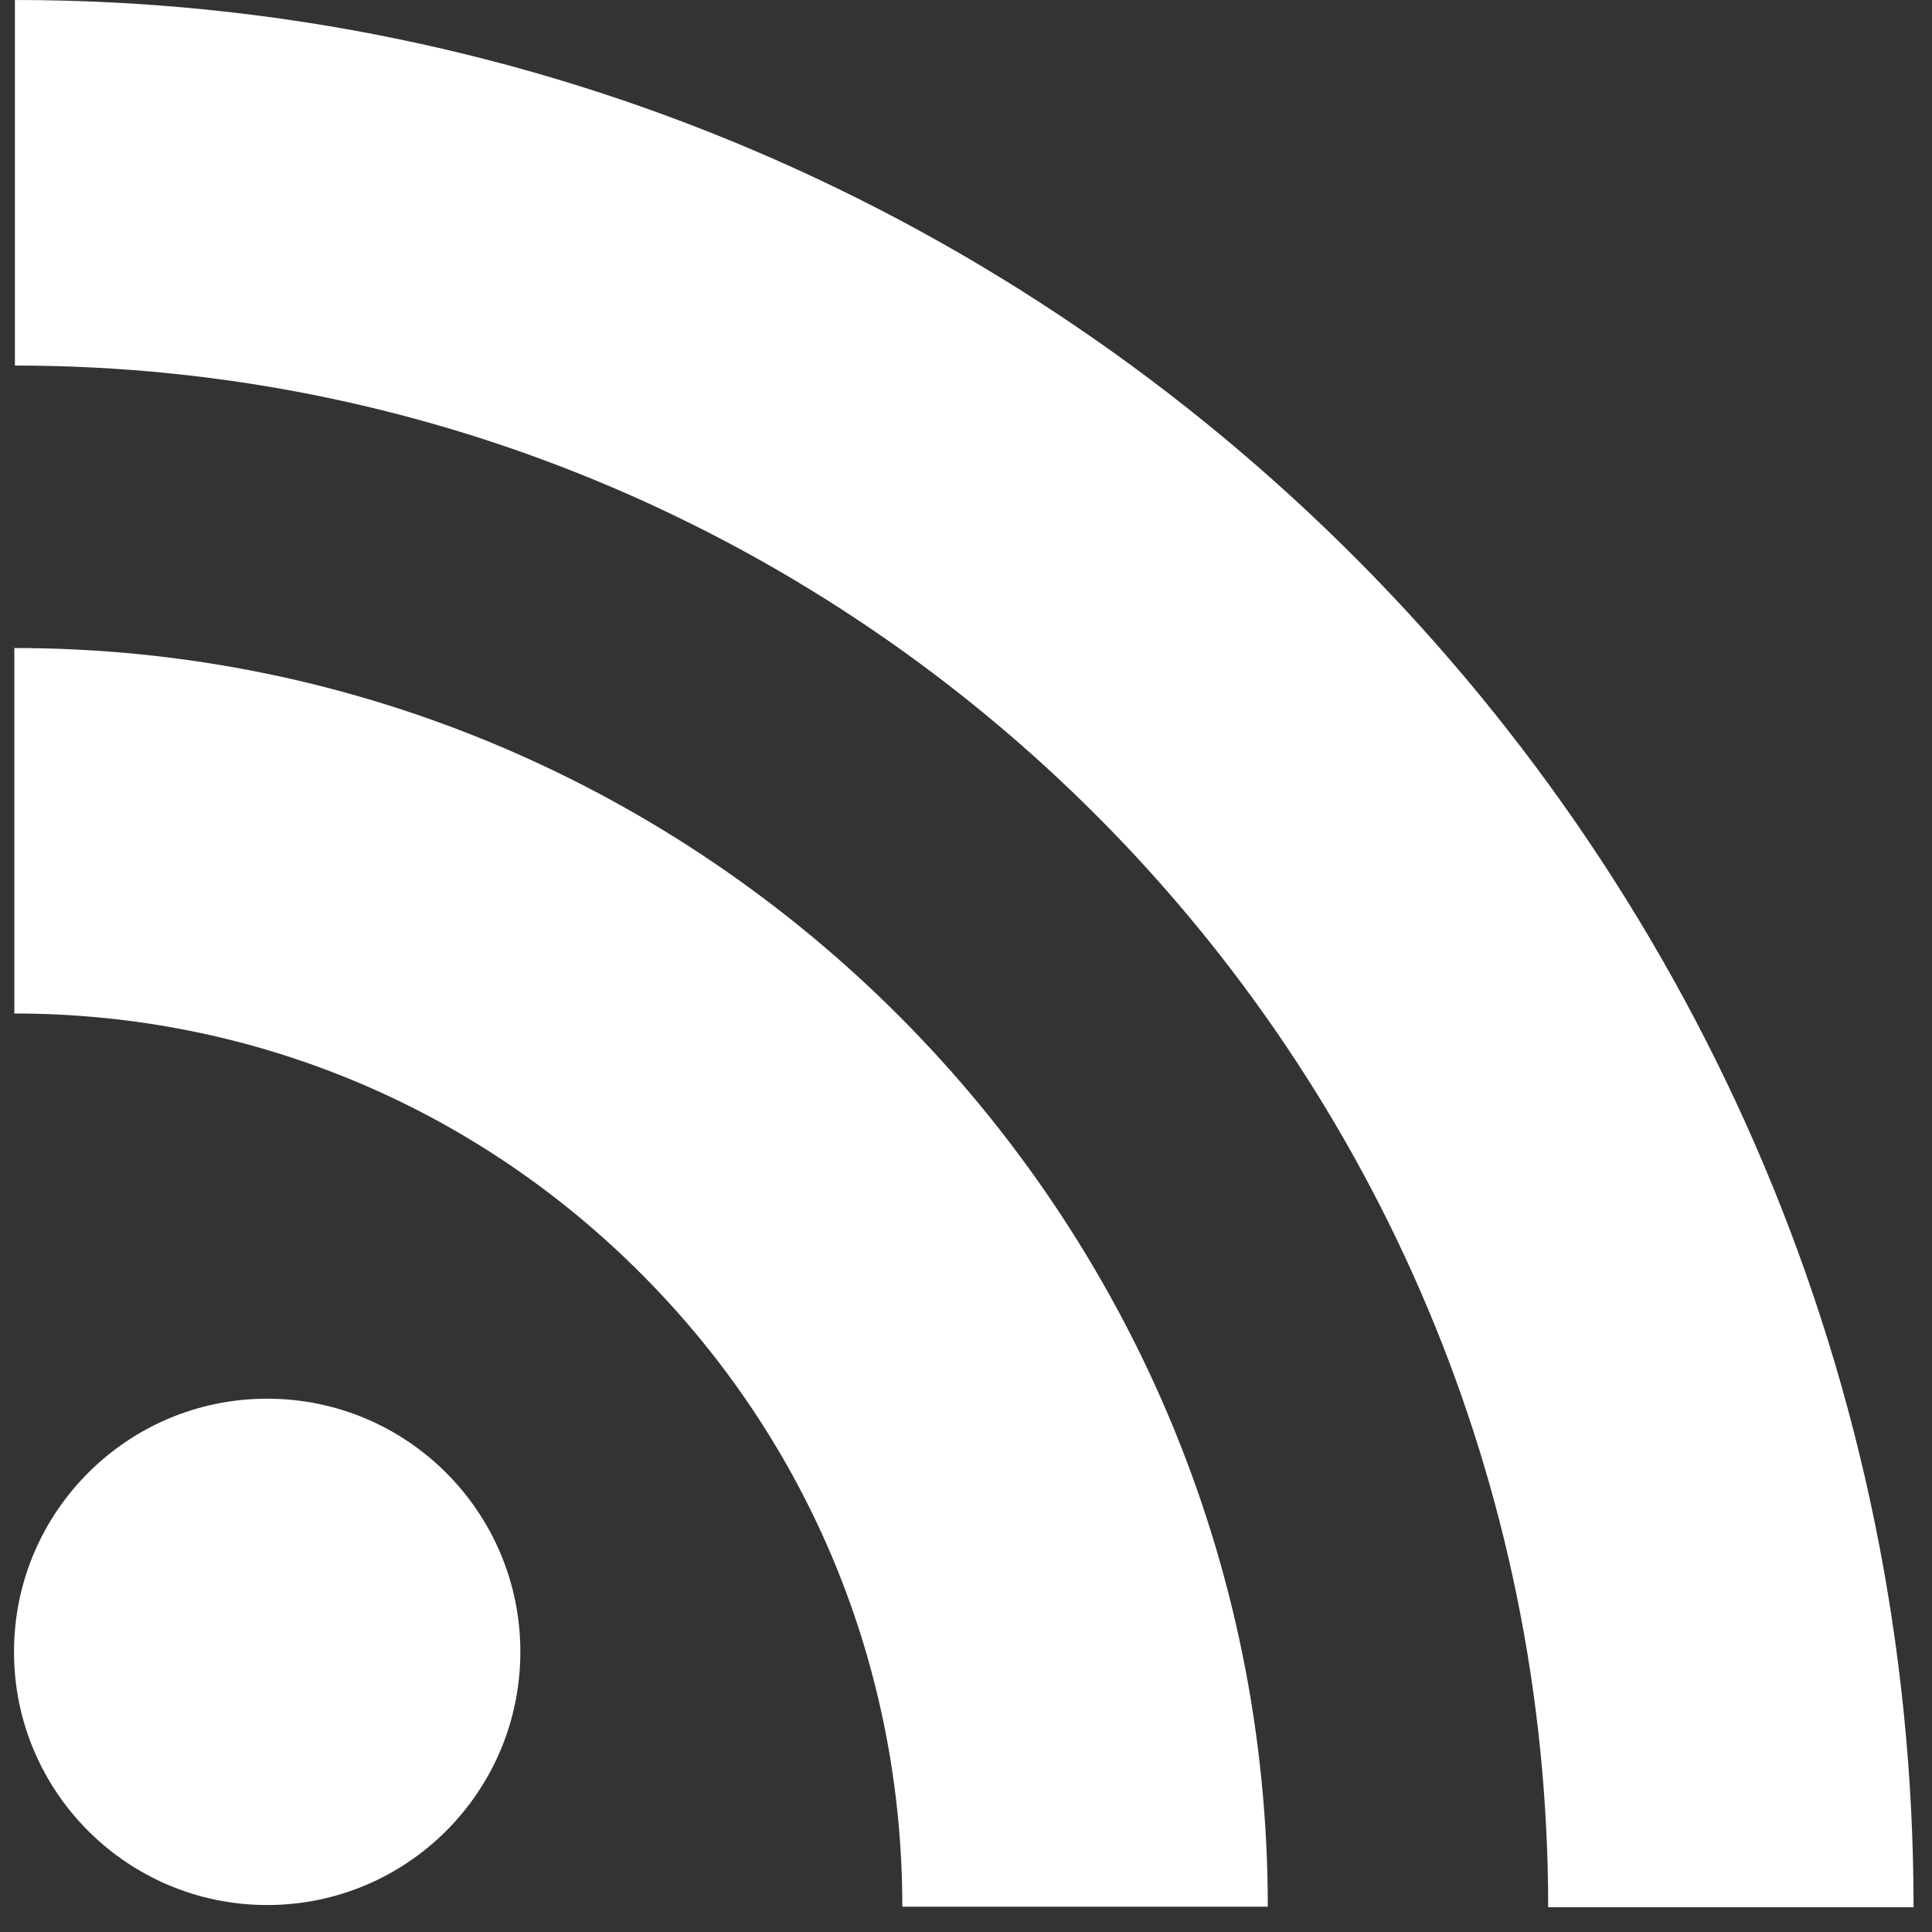 <?xml version="1.0" encoding="utf-8"?>
<!-- Generator: Adobe Illustrator 15.0.2, SVG Export Plug-In . SVG Version: 6.00 Build 0)  -->
<!DOCTYPE svg PUBLIC "-//W3C//DTD SVG 1.1//EN" "http://www.w3.org/Graphics/SVG/1.1/DTD/svg11.dtd">
<svg version="1.1" id="Layer_1" xmlns="http://www.w3.org/2000/svg" xmlns:xlink="http://www.w3.org/1999/xlink" x="0px" y="0px"
	 width="24px" height="24px" viewBox="0 0 24 24" enable-background="new 0 0 24 24" xml:space="preserve">
<rect x="0" y="0" width="24" height="24" fill="#333333" stroke="none"/>
<g id="lines__x003C_Group_x003E__1_">
	<circle id="circle_1_" fill="#FFFFFF" cx="3.319" cy="20.52" r="3.145"/>
	<g>
		<path fill="#FFFFFF" d="M0.178,12.59c2.947,0,5.716,1.152,7.798,3.244c2.086,2.095,3.233,4.884,3.233,7.852h4.54
			c0-8.62-6.985-15.636-15.571-15.636V12.59z"/>
	</g>
	<g>
		<path fill="#FFFFFF" d="M0.185,4.541c10.502,0,19.047,8.59,19.047,19.151h4.539C23.771,10.628,13.189,0,0.185,0V4.541z"/>
	</g>
</g>
</svg>
